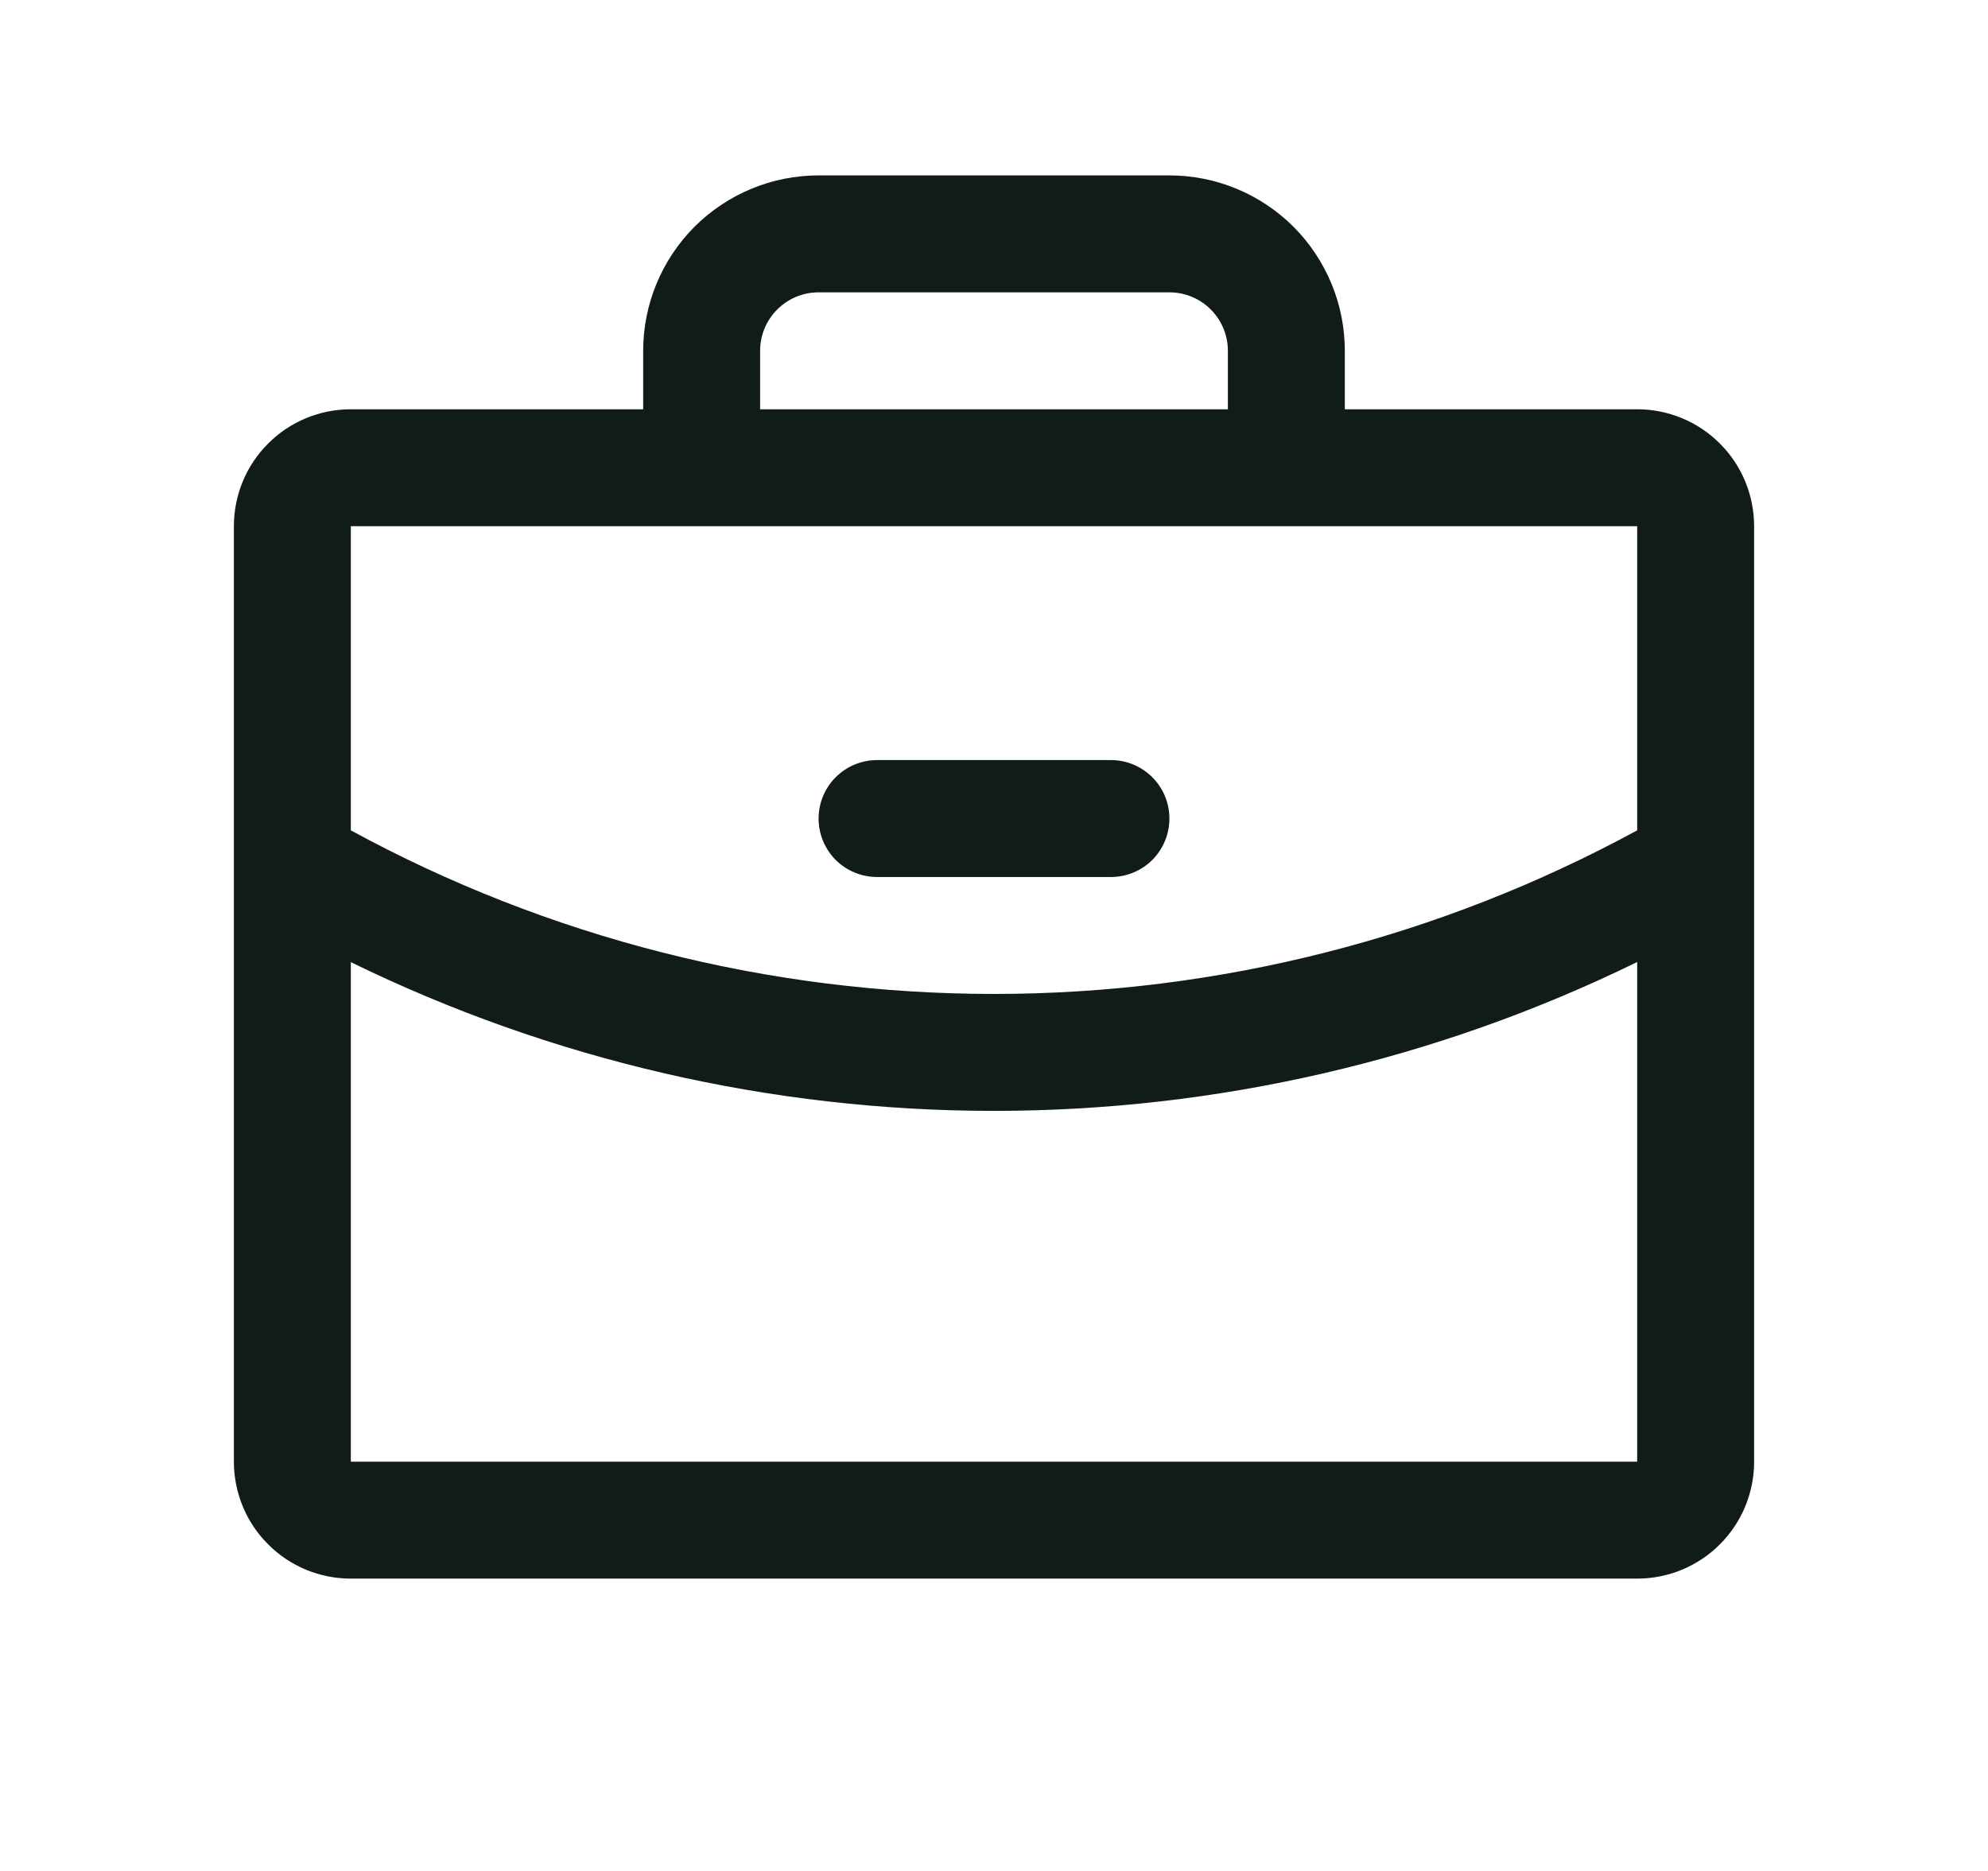 <svg width="17" height="16" viewBox="0 0 17 16" fill="none" xmlns="http://www.w3.org/2000/svg">
<path d="M14 3.5H11.5V3C11.5 2.602 11.342 2.221 11.061 1.939C10.779 1.658 10.398 1.5 10 1.5H7C6.602 1.5 6.221 1.658 5.939 1.939C5.658 2.221 5.5 2.602 5.5 3V3.5H3C2.735 3.5 2.48 3.605 2.293 3.793C2.105 3.98 2 4.235 2 4.5V12.5C2 12.765 2.105 13.02 2.293 13.207C2.48 13.395 2.735 13.5 3 13.5H14C14.265 13.5 14.52 13.395 14.707 13.207C14.895 13.02 15 12.765 15 12.5V4.5C15 4.235 14.895 3.98 14.707 3.793C14.52 3.605 14.265 3.5 14 3.5ZM6.5 3C6.5 2.867 6.553 2.74 6.646 2.647C6.74 2.553 6.867 2.5 7 2.5H10C10.133 2.5 10.26 2.553 10.354 2.647C10.447 2.74 10.5 2.867 10.5 3V3.5H6.5V3ZM14 4.5V7.101C12.312 8.019 10.421 8.5 8.5 8.5C6.579 8.5 4.688 8.02 3 7.101V4.5H14ZM14 12.5H3V8.228C4.712 9.065 6.594 9.5 8.5 9.5C10.406 9.5 12.288 9.065 14 8.227V12.5ZM7 7C7 6.867 7.053 6.74 7.146 6.647C7.24 6.553 7.367 6.5 7.5 6.5H9.5C9.633 6.5 9.76 6.553 9.854 6.647C9.947 6.74 10 6.867 10 7C10 7.133 9.947 7.26 9.854 7.354C9.76 7.447 9.633 7.5 9.5 7.5H7.5C7.367 7.5 7.24 7.447 7.146 7.354C7.053 7.26 7 7.133 7 7Z" fill="#111C18"/>
</svg>
